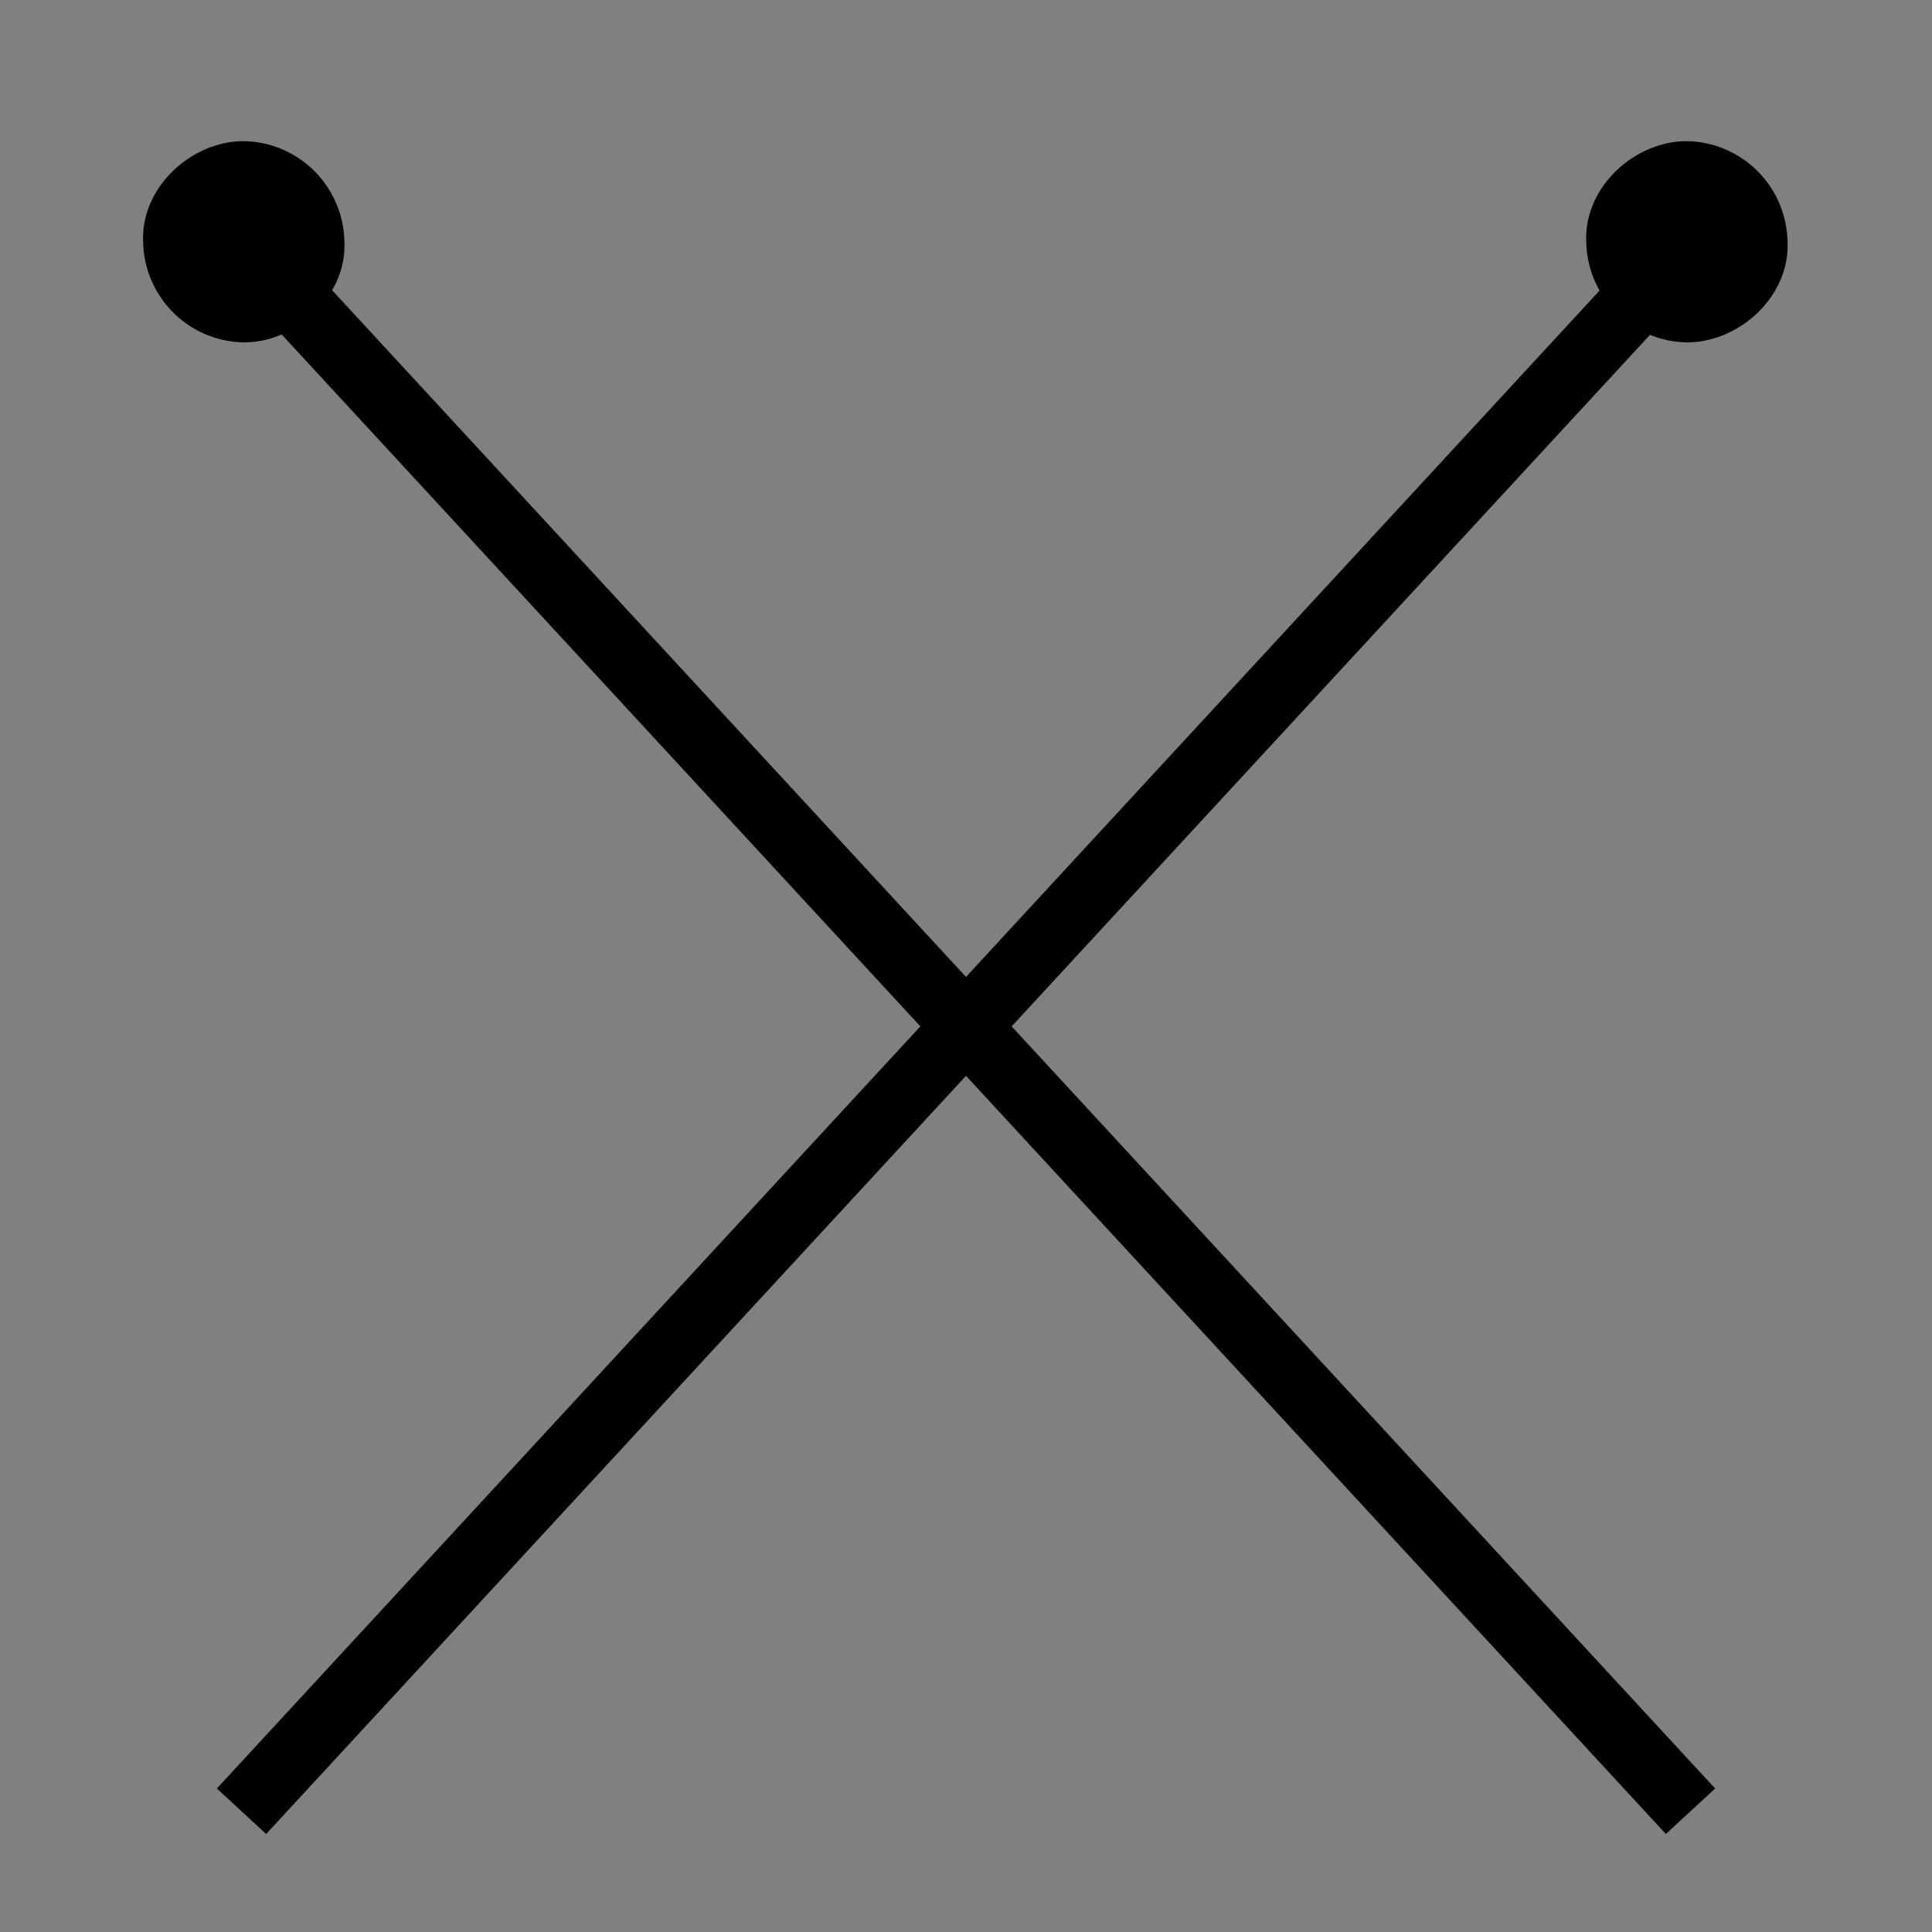 <svg id="Vejledende_pinde" data-name="Vejledende pinde" xmlns="http://www.w3.org/2000/svg" viewBox="0 0 144 144"><rect x="0" y="0" width="144" height="144" fill="#808080" stroke="none"/><defs><style>.cls-1{fill:#fff;stroke:#000;stroke-miterlimit:10;stroke-width:5px;}</style></defs><path class="cls-1" d="M18,18,126,135Z"/><path class="cls-1" d="M126,18,18,135Z"/><path d="M18.17,25.52c3.92,0,7.68-3.45,7.5-7.5a7.63,7.63,0,0,0-7.5-7.5c-3.92,0-7.68,3.45-7.5,7.5a7.63,7.63,0,0,0,7.5,7.5Z"/><path d="M125.73,25.52c3.93,0,7.69-3.45,7.5-7.5a7.63,7.63,0,0,0-7.5-7.5c-3.92,0-7.68,3.45-7.5,7.5a7.63,7.63,0,0,0,7.5,7.5Z"/></svg>